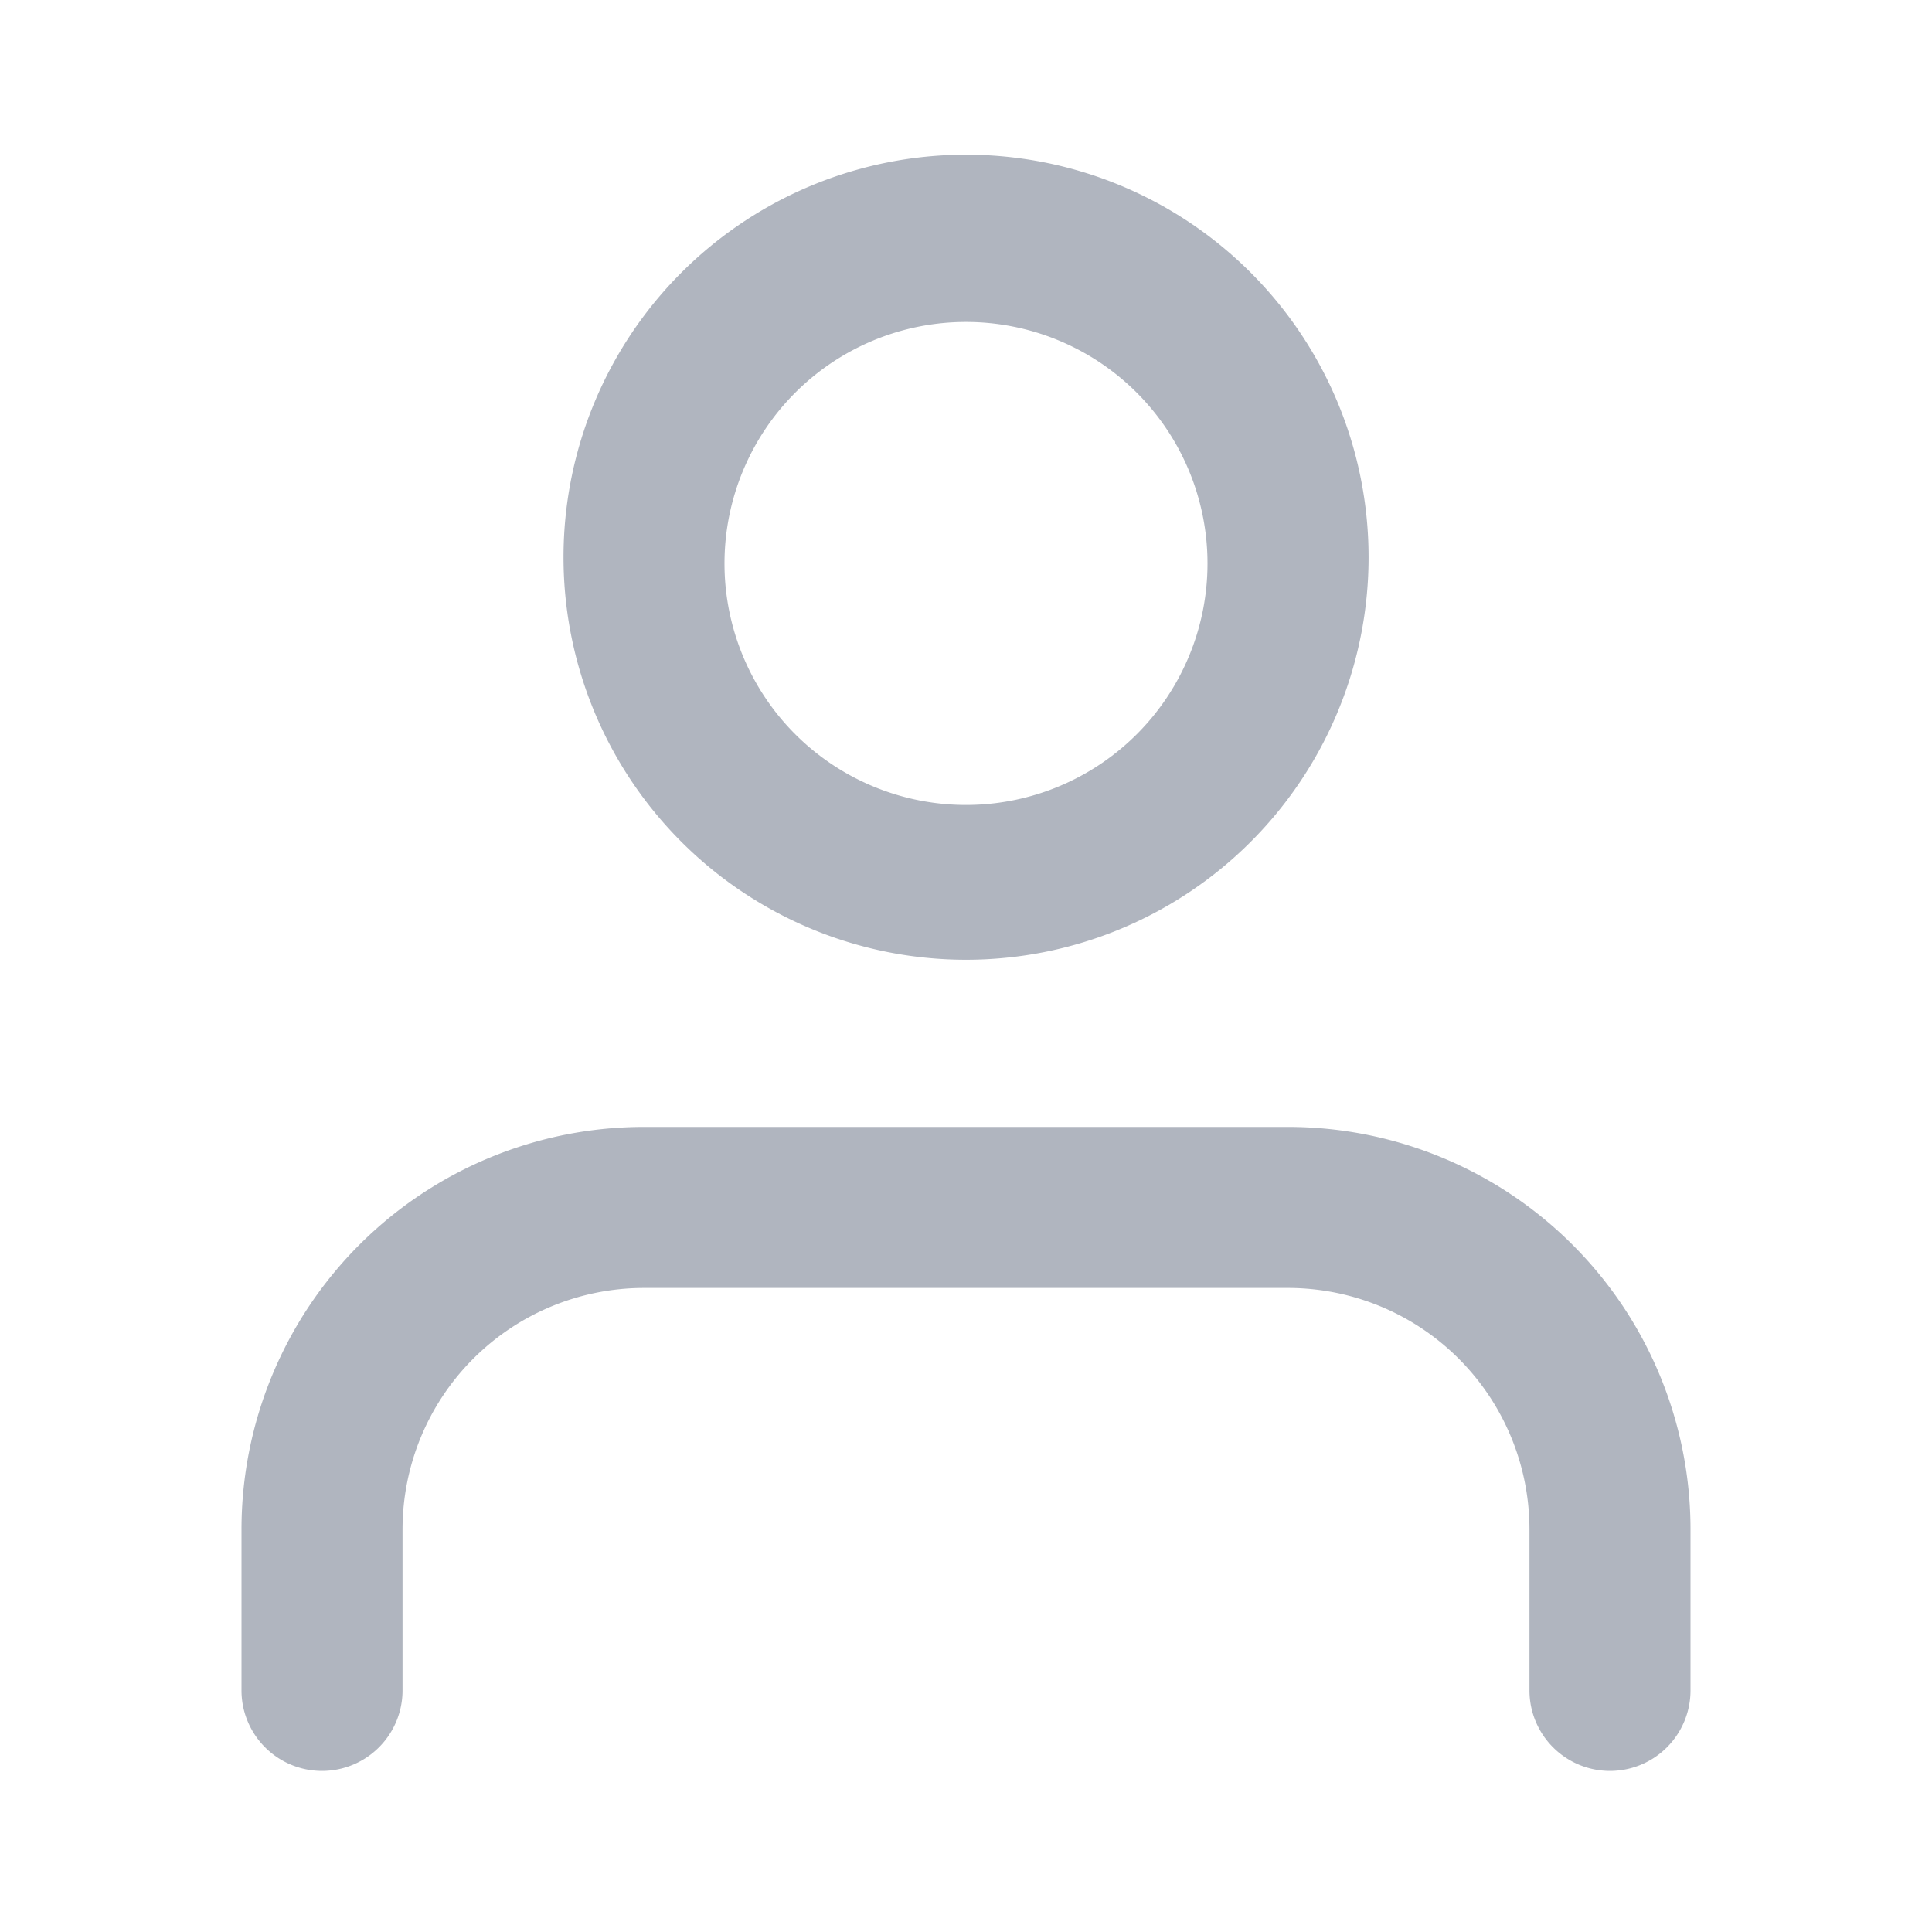 <svg
  width="20"
  height="20"
  viewBox="0 0 20 20"
  fill="none"
  xmlns="http://www.w3.org/2000/svg"
>
  <path
    d="M3.72 12.886a4.167 4.167 0 0 1 2.947-1.22h6.666a4.167 4.167 0 0 1 4.167 4.167v1.666a.833.833 0 1 1-1.667 0v-1.666a2.5 2.5 0 0 0-2.5-2.5H6.667a2.5 2.5 0 0 0-2.5 2.5v1.666a.833.833 0 1 1-1.667 0v-1.666a4.17 4.17 0 0 1 1.22-2.947ZM10 3.333a2.5 2.5 0 1 0 0 5 2.5 2.5 0 0 0 0-5Zm-4.166 2.5a4.167 4.167 0 1 1 8.333 0 4.167 4.167 0 0 1-8.333 0Z"
    opacity="0.8"
    fillRule="evenodd"
    clipRule="evenodd"
    fill="#9CA3AF"
  />
</svg>